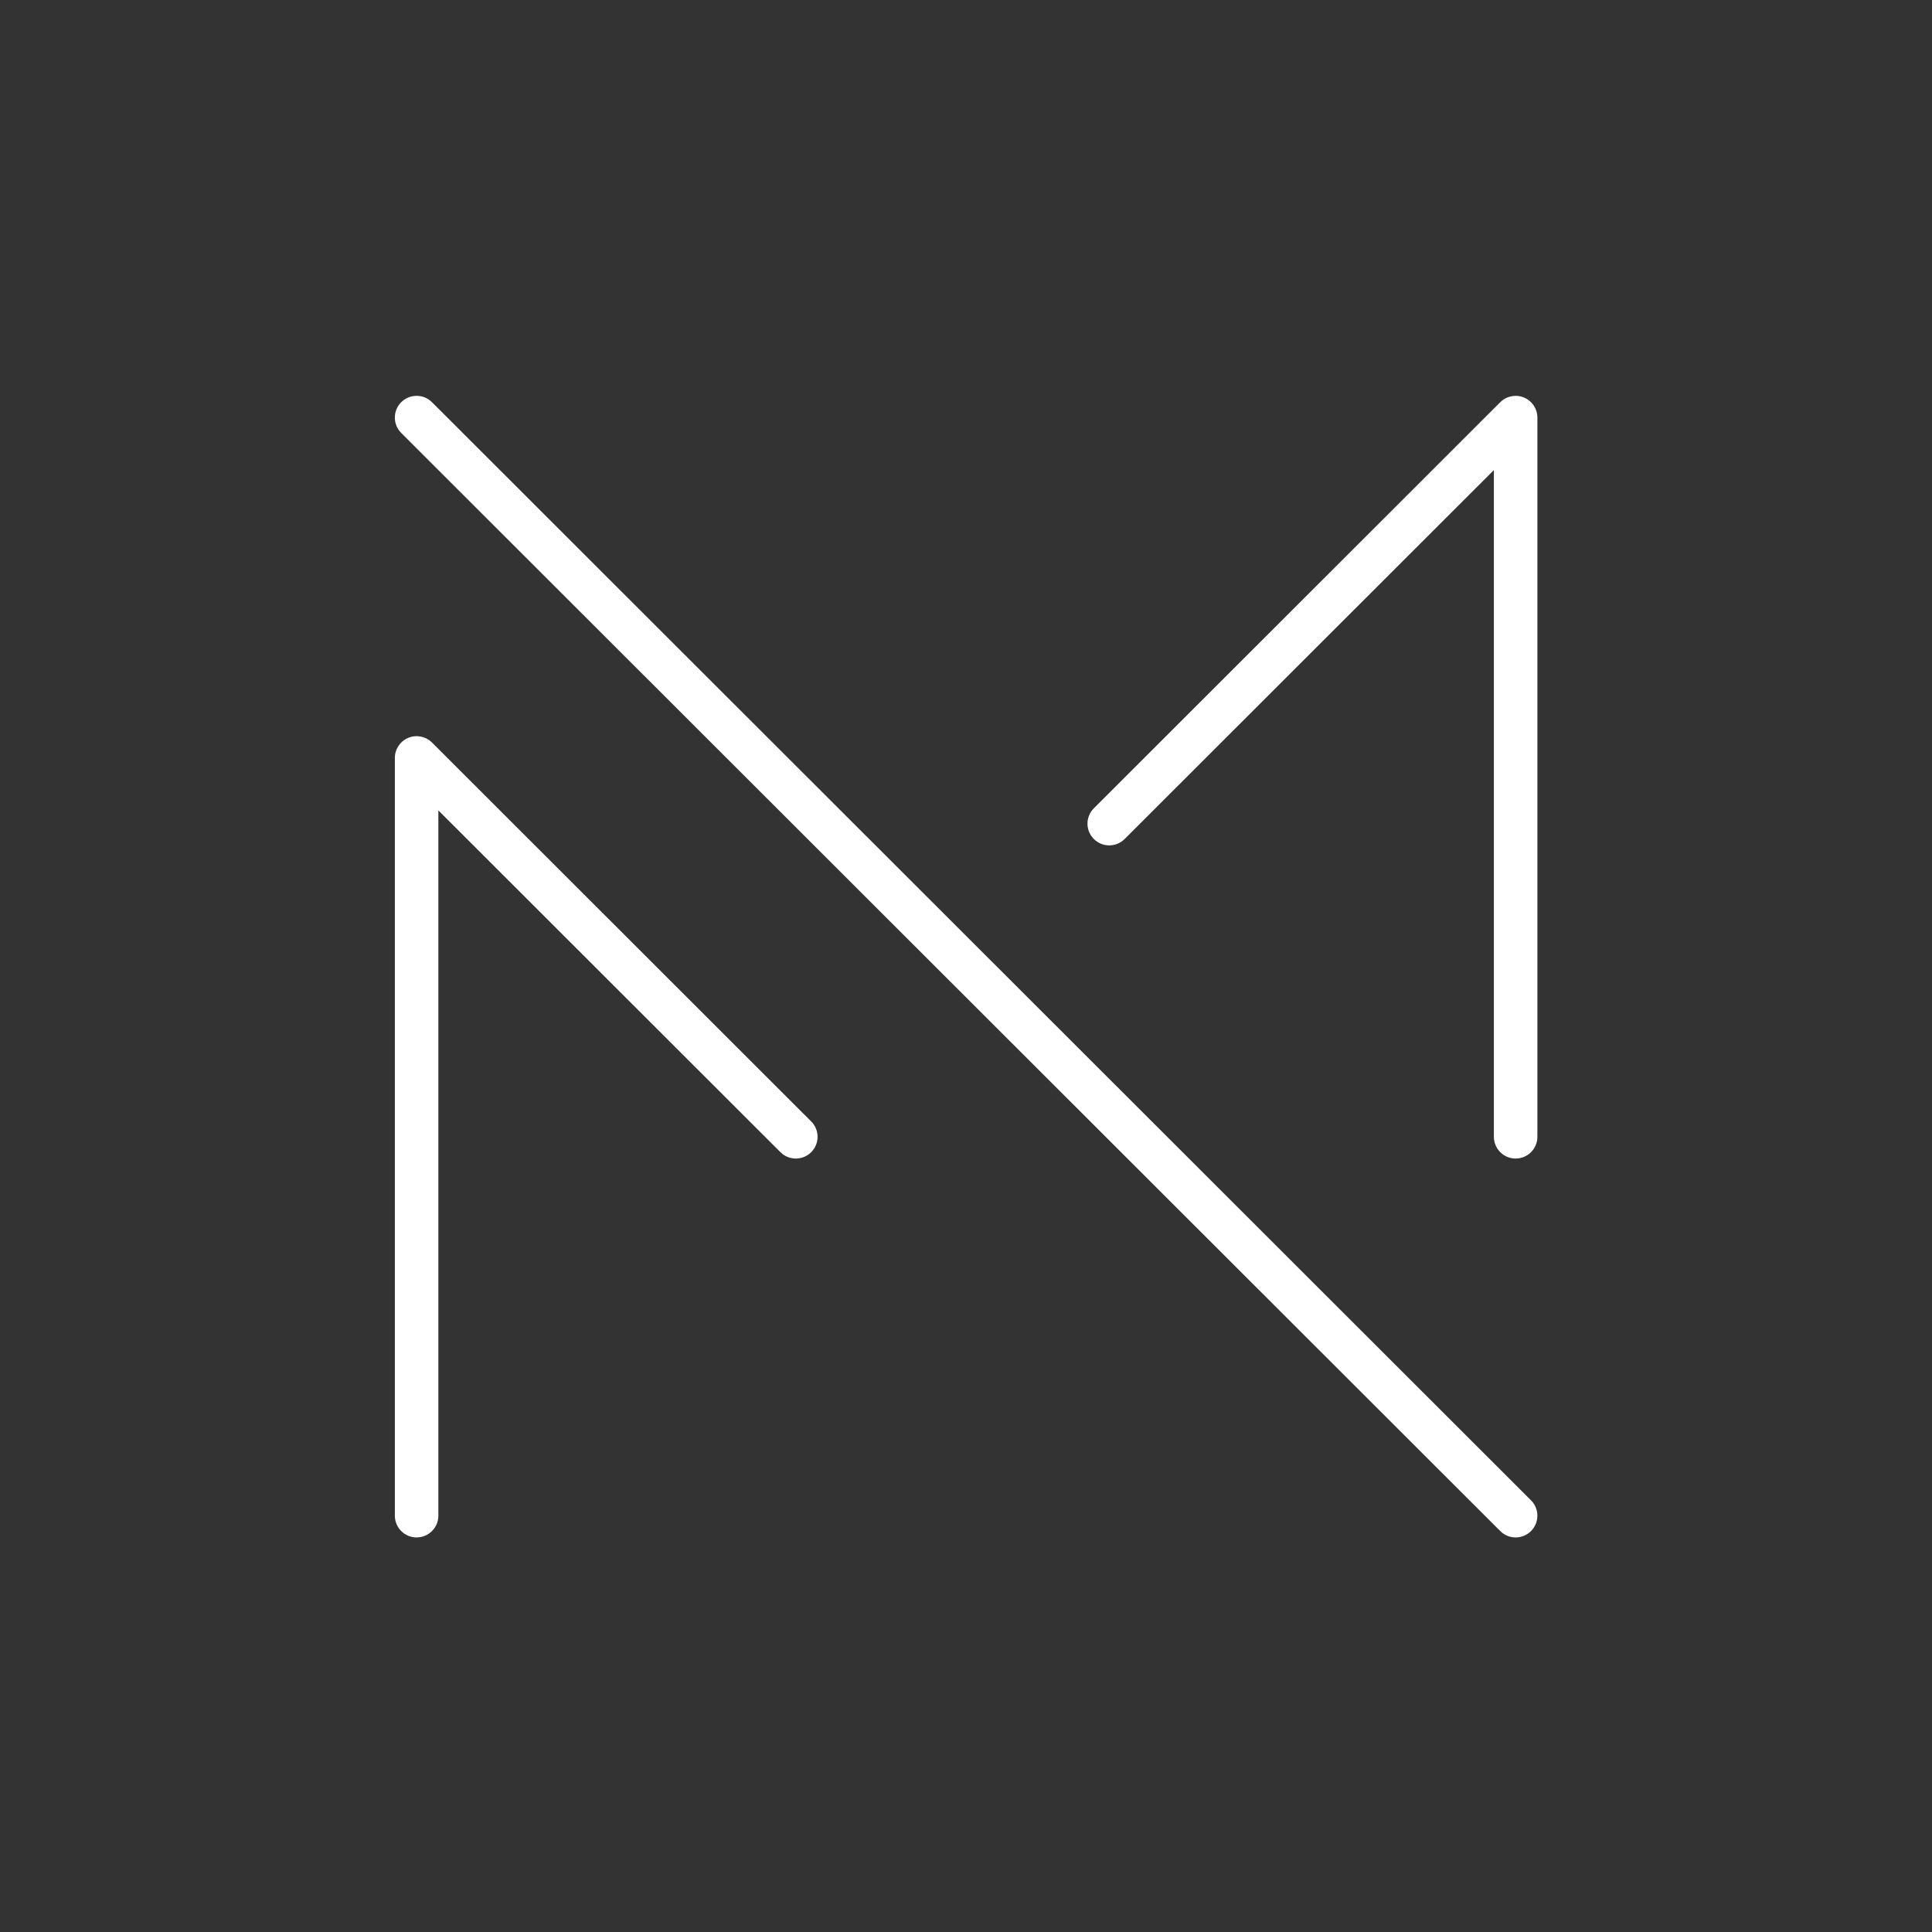 <svg xmlns="http://www.w3.org/2000/svg" xmlns:xlink="http://www.w3.org/1999/xlink" width="500" zoomAndPan="magnify" viewBox="0 0 375 375" height="500" preserveAspectRatio="xMidYMid meet" version="1.0"><rect x="0" y="0" width="375" height="375" fill="#333333" stroke="none"/><defs><clipPath id="246db6c24d"><path d="M 76.137 76.414 L 298.887 76.414 L 298.887 298.414 L 76.137 298.414 Z M 76.137 76.414 " clip-rule="nonzero"/></clipPath></defs><g clip-path="url(#246db6c24d)"><path fill="#ffffff" d="M 294.184 224.871 C 291.852 224.871 289.961 222.98 289.961 220.652 L 289.961 91.242 L 218.289 162.852 C 216.637 164.5 213.965 164.5 212.316 162.852 C 210.668 161.203 210.668 158.535 212.316 156.887 L 291.199 78.07 C 292.402 76.863 294.219 76.504 295.801 77.156 C 297.375 77.809 298.406 79.348 298.406 81.055 L 298.406 220.652 C 298.406 222.98 296.516 224.871 294.184 224.871 Z M 80.859 298.414 C 78.531 298.414 76.641 296.527 76.641 294.195 L 76.641 147.109 C 76.641 145.406 77.668 143.867 79.246 143.215 C 80.824 142.559 82.641 142.922 83.848 144.125 L 157.453 217.672 C 159.102 219.316 159.102 221.988 157.453 223.637 C 155.801 225.285 153.129 225.285 151.48 223.637 L 85.086 157.297 L 85.086 294.195 C 85.086 296.527 83.191 298.414 80.859 298.414 Z M 294.184 298.414 C 293.102 298.414 292.023 298.004 291.199 297.18 L 77.875 84.035 C 76.227 82.391 76.227 79.719 77.875 78.07 C 79.523 76.422 82.199 76.422 83.848 78.07 L 297.168 291.211 C 298.816 292.859 298.816 295.531 297.168 297.18 C 296.344 298.004 295.262 298.414 294.184 298.414 " fill-opacity="1" fill-rule="nonzero"/></g></svg>